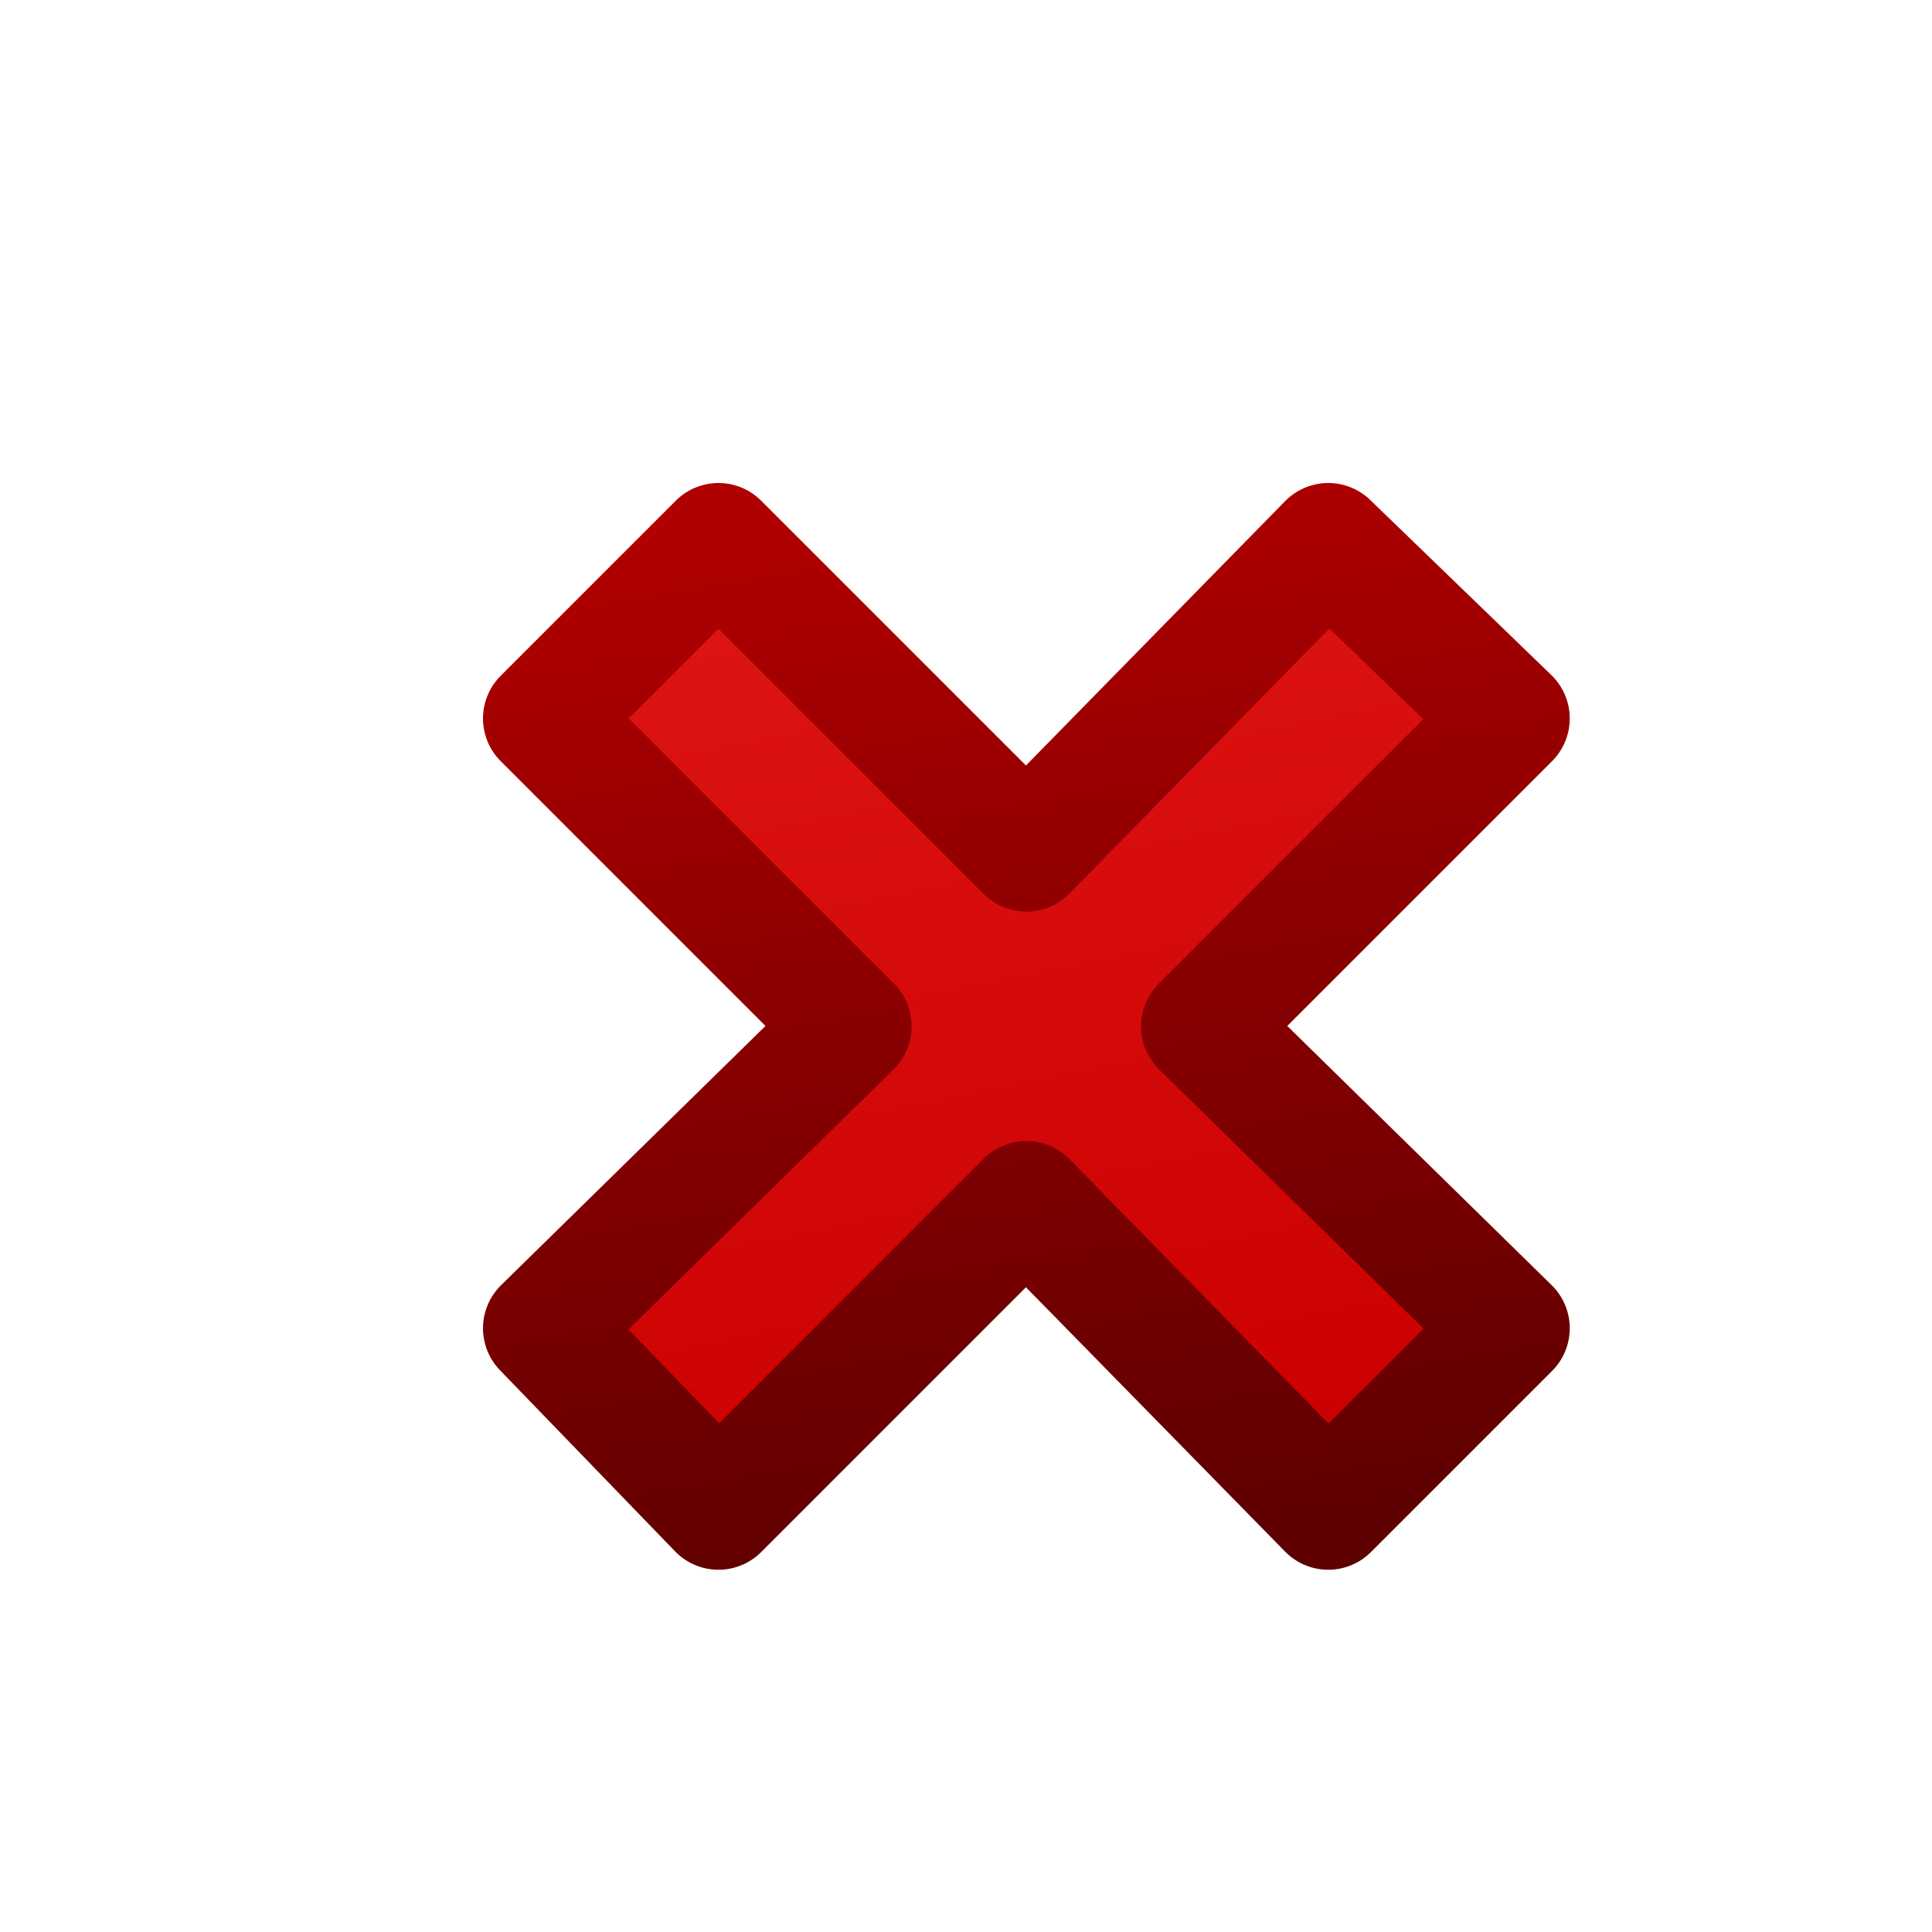<?xml version="1.0" encoding="UTF-8" standalone="no"?>
<svg xmlns:rdf="http://www.w3.org/1999/02/22-rdf-syntax-ns#" xmlns="http://www.w3.org/2000/svg" height="16px" width="16px" version="1.1" enable-background="new" xmlns:cc="http://creativecommons.org/ns#" xmlns:xlink="http://www.w3.org/1999/xlink" xmlns:dc="http://purl.org/dc/elements/1.1/">
<defs>
<linearGradient id="b" y2="3" gradientUnits="userSpaceOnUse" x2="7" gradientTransform="matrix(.727 0 0 .727 2.68 2.67)" y1="13" x1="9">
<stop stop-color="#cc0000" offset="0"/>
<stop stop-color="#dd1414" offset="1"/>
</linearGradient>
<linearGradient id="a" y2="2" gradientUnits="userSpaceOnUse" x2="7" gradientTransform="matrix(.727 0 0 .727 2.68 2.67)" y1="14" x1="9">
<stop stop-color="#5f0000" offset="0"/>
<stop stop-color="#b00000" offset="1"/>
</linearGradient>
</defs>
<g>
<path stroke-linejoin="round" d="m5.95 4.5-1.45 1.45 2.55 2.55-2.55 2.5 1.45 1.5 2.55-2.55 2.5 2.55 1.5-1.5-2.55-2.5 2.55-2.55-1.5-1.45-2.5 2.55-2.55-2.55z" stroke="url(#a)" stroke-width="1px" fill="url(#b)"/>
</g>
</svg>
